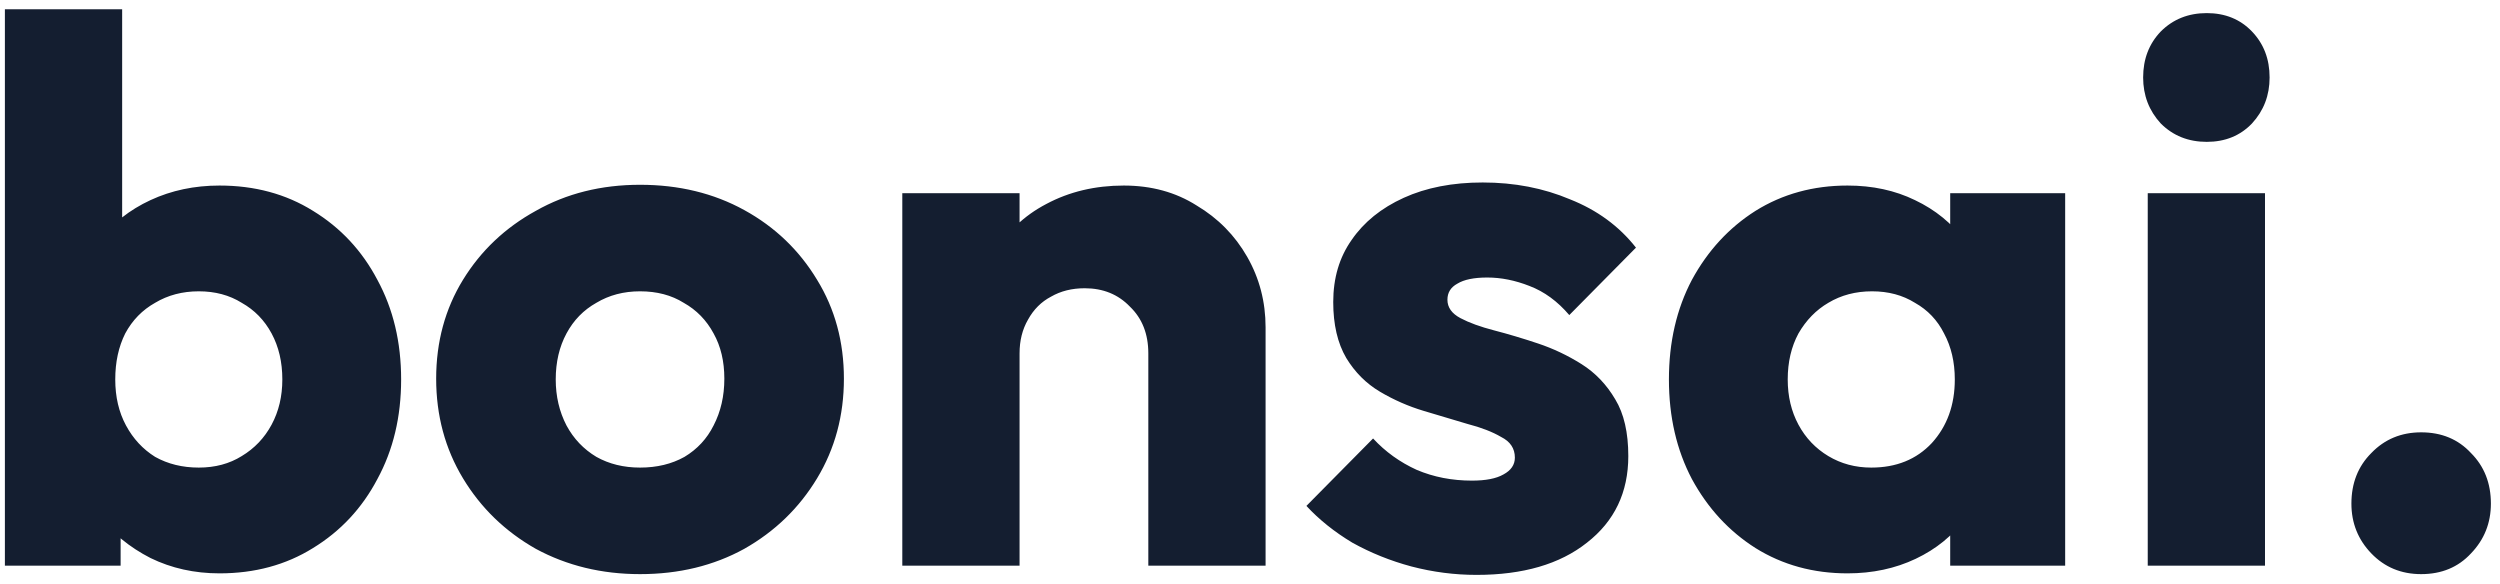 <svg width="137" height="32" viewBox="0 0 137 32" fill="none" xmlns="http://www.w3.org/2000/svg">
<path d="M12.028 31.42C10.656 31.42 9.396 31.14 8.248 30.58C7.1 29.992 6.162 29.222 5.434 28.27C4.706 27.29 4.286 26.198 4.174 24.994V16.384C4.286 15.18 4.706 14.116 5.434 13.192C6.162 12.24 7.1 11.498 8.248 10.966C9.396 10.434 10.656 10.168 12.028 10.168C13.96 10.168 15.668 10.63 17.152 11.554C18.664 12.478 19.84 13.738 20.68 15.334C21.548 16.93 21.982 18.75 21.982 20.794C21.982 22.838 21.548 24.658 20.68 26.254C19.84 27.85 18.664 29.11 17.152 30.034C15.668 30.958 13.96 31.42 12.028 31.42ZM10.894 25.624C11.79 25.624 12.574 25.414 13.246 24.994C13.946 24.574 14.492 24 14.884 23.272C15.276 22.544 15.472 21.718 15.472 20.794C15.472 19.842 15.276 19.002 14.884 18.274C14.492 17.546 13.946 16.986 13.246 16.594C12.574 16.174 11.79 15.964 10.894 15.964C9.998 15.964 9.2 16.174 8.5 16.594C7.8 16.986 7.254 17.546 6.862 18.274C6.498 19.002 6.316 19.842 6.316 20.794C6.316 21.746 6.512 22.586 6.904 23.314C7.296 24.042 7.828 24.616 8.5 25.036C9.2 25.428 9.998 25.624 10.894 25.624ZM0.268 31V0.508H6.694V15.586L5.644 20.542L6.61 25.498V31H0.268ZM35.075 31.462C32.974 31.462 31.07 31 29.363 30.076C27.683 29.124 26.352 27.836 25.372 26.212C24.392 24.588 23.902 22.768 23.902 20.752C23.902 18.736 24.392 16.93 25.372 15.334C26.352 13.738 27.683 12.478 29.363 11.554C31.043 10.602 32.947 10.126 35.075 10.126C37.203 10.126 39.106 10.588 40.786 11.512C42.467 12.436 43.797 13.71 44.776 15.334C45.757 16.93 46.246 18.736 46.246 20.752C46.246 22.768 45.757 24.588 44.776 26.212C43.797 27.836 42.467 29.124 40.786 30.076C39.106 31 37.203 31.462 35.075 31.462ZM35.075 25.624C35.998 25.624 36.81 25.428 37.511 25.036C38.211 24.616 38.742 24.042 39.106 23.314C39.498 22.558 39.694 21.704 39.694 20.752C39.694 19.8 39.498 18.974 39.106 18.274C38.715 17.546 38.169 16.986 37.468 16.594C36.797 16.174 35.998 15.964 35.075 15.964C34.178 15.964 33.38 16.174 32.681 16.594C31.98 16.986 31.434 17.546 31.043 18.274C30.651 19.002 30.454 19.842 30.454 20.794C30.454 21.718 30.651 22.558 31.043 23.314C31.434 24.042 31.98 24.616 32.681 25.036C33.38 25.428 34.178 25.624 35.075 25.624ZM62.928 31V19.366C62.928 18.302 62.592 17.448 61.92 16.804C61.276 16.132 60.45 15.796 59.442 15.796C58.742 15.796 58.126 15.95 57.594 16.258C57.062 16.538 56.642 16.958 56.334 17.518C56.026 18.05 55.872 18.666 55.872 19.366L53.394 18.148C53.394 16.552 53.744 15.152 54.444 13.948C55.144 12.744 56.11 11.82 57.342 11.176C58.602 10.504 60.016 10.168 61.584 10.168C63.096 10.168 64.426 10.532 65.574 11.26C66.75 11.96 67.674 12.898 68.346 14.074C69.018 15.25 69.354 16.538 69.354 17.938V31H62.928ZM49.446 31V10.588H55.872V31H49.446ZM80.915 31.504C79.711 31.504 78.521 31.35 77.345 31.042C76.197 30.734 75.119 30.3 74.111 29.74C73.131 29.152 72.291 28.48 71.591 27.724L75.245 24.028C75.917 24.756 76.715 25.33 77.639 25.75C78.563 26.142 79.571 26.338 80.663 26.338C81.419 26.338 81.993 26.226 82.385 26.002C82.805 25.778 83.015 25.47 83.015 25.078C83.015 24.574 82.763 24.196 82.259 23.944C81.783 23.664 81.167 23.426 80.411 23.23C79.655 23.006 78.857 22.768 78.017 22.516C77.177 22.264 76.379 21.914 75.623 21.466C74.867 21.018 74.251 20.402 73.775 19.618C73.299 18.806 73.061 17.784 73.061 16.552C73.061 15.236 73.397 14.102 74.069 13.15C74.741 12.17 75.693 11.4 76.925 10.84C78.157 10.28 79.599 10 81.251 10C82.987 10 84.583 10.308 86.039 10.924C87.523 11.512 88.727 12.394 89.651 13.57L85.997 17.266C85.353 16.51 84.625 15.978 83.813 15.67C83.029 15.362 82.259 15.208 81.503 15.208C80.775 15.208 80.229 15.32 79.865 15.544C79.501 15.74 79.319 16.034 79.319 16.426C79.319 16.846 79.557 17.182 80.033 17.434C80.509 17.686 81.125 17.91 81.881 18.106C82.637 18.302 83.435 18.54 84.275 18.82C85.115 19.1 85.913 19.478 86.669 19.954C87.425 20.43 88.041 21.074 88.517 21.886C88.993 22.67 89.231 23.706 89.231 24.994C89.231 26.982 88.475 28.564 86.963 29.74C85.479 30.916 83.463 31.504 80.915 31.504ZM101.243 31.42C99.367 31.42 97.687 30.958 96.203 30.034C94.747 29.11 93.585 27.85 92.717 26.254C91.877 24.658 91.457 22.838 91.457 20.794C91.457 18.75 91.877 16.93 92.717 15.334C93.585 13.738 94.747 12.478 96.203 11.554C97.687 10.63 99.367 10.168 101.243 10.168C102.615 10.168 103.847 10.434 104.939 10.966C106.059 11.498 106.969 12.24 107.669 13.192C108.369 14.116 108.761 15.18 108.845 16.384V25.204C108.761 26.408 108.369 27.486 107.669 28.438C106.997 29.362 106.101 30.09 104.981 30.622C103.861 31.154 102.615 31.42 101.243 31.42ZM102.545 25.624C103.917 25.624 105.023 25.176 105.863 24.28C106.703 23.356 107.123 22.194 107.123 20.794C107.123 19.842 106.927 19.002 106.535 18.274C106.171 17.546 105.639 16.986 104.939 16.594C104.267 16.174 103.483 15.964 102.587 15.964C101.691 15.964 100.893 16.174 100.193 16.594C99.521 16.986 98.975 17.546 98.555 18.274C98.163 19.002 97.967 19.842 97.967 20.794C97.967 21.718 98.163 22.544 98.555 23.272C98.947 24 99.493 24.574 100.193 24.994C100.893 25.414 101.677 25.624 102.545 25.624ZM106.871 31V25.498L107.837 20.542L106.871 15.586V10.588H113.171V31H106.871ZM117.696 31V10.588H124.122V31H117.696ZM120.93 7.774C119.922 7.774 119.082 7.438 118.41 6.766C117.766 6.066 117.444 5.226 117.444 4.246C117.444 3.238 117.766 2.398 118.41 1.726C119.082 1.054 119.922 0.718 120.93 0.718C121.938 0.718 122.764 1.054 123.408 1.726C124.052 2.398 124.374 3.238 124.374 4.246C124.374 5.226 124.052 6.066 123.408 6.766C122.764 7.438 121.938 7.774 120.93 7.774ZM132.679 31.462C131.587 31.462 130.677 31.084 129.949 30.328C129.221 29.572 128.857 28.662 128.857 27.598C128.857 26.478 129.221 25.554 129.949 24.826C130.677 24.07 131.587 23.692 132.679 23.692C133.799 23.692 134.709 24.07 135.409 24.826C136.137 25.554 136.501 26.478 136.501 27.598C136.501 28.662 136.137 29.572 135.409 30.328C134.709 31.084 133.799 31.462 132.679 31.462Z" fill="#141E30"/>
</svg>
